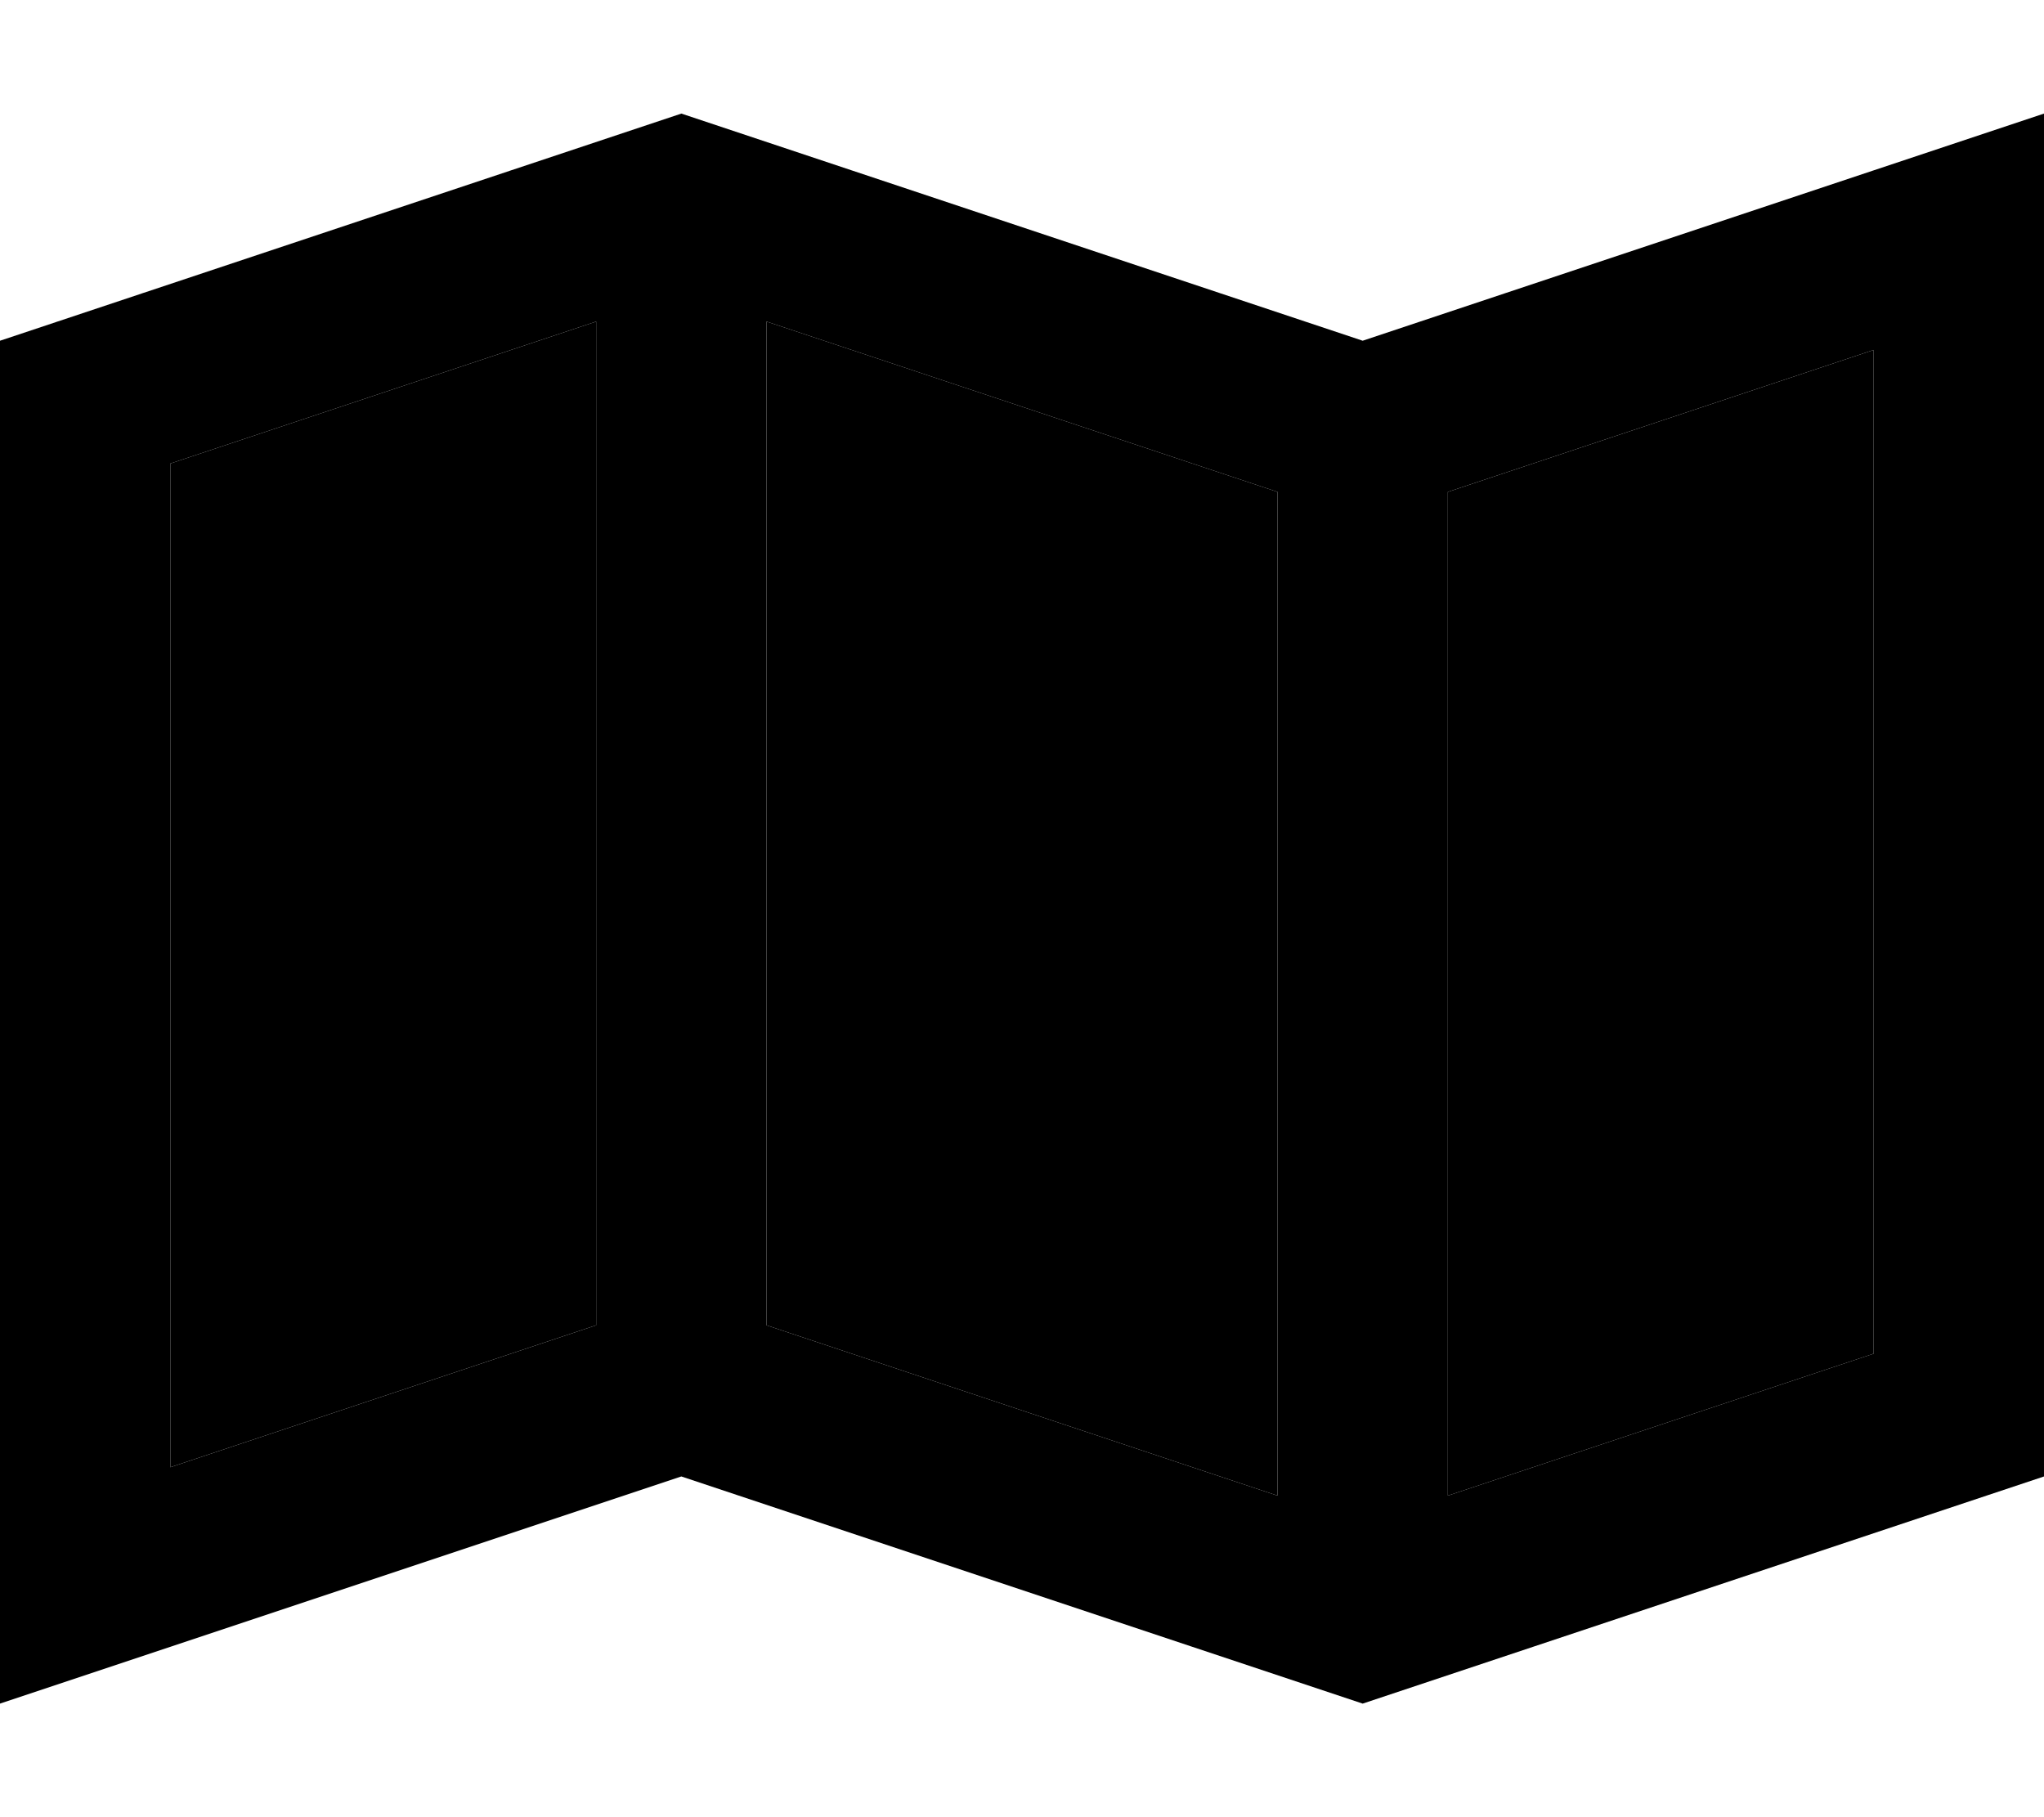 <svg xmlns="http://www.w3.org/2000/svg" viewBox="0 0 576 512"><path class="pr-icon-duotone-secondary" d="M48 130.6l0 282.8 120-40 0-282.8-120 40zm168-40l0 282.8 144 48 0-282.8-144-48zm192 48l0 282.8 120-40 0-282.8-120 40z"/><path class="pr-icon-duotone-primary" d="M168 373.4l-120 40 0-282.8 120-40 0 282.8zm192 48l-144-48 0-282.8 144 48 0 282.8zm48 0l0-282.8 120-40 0 282.8-120 40zM0 480l48-16 144-48 192 64 192-64 0-333.4L576 32 528 48 384 96 192 32 0 96 0 429.4 0 480z"/></svg>